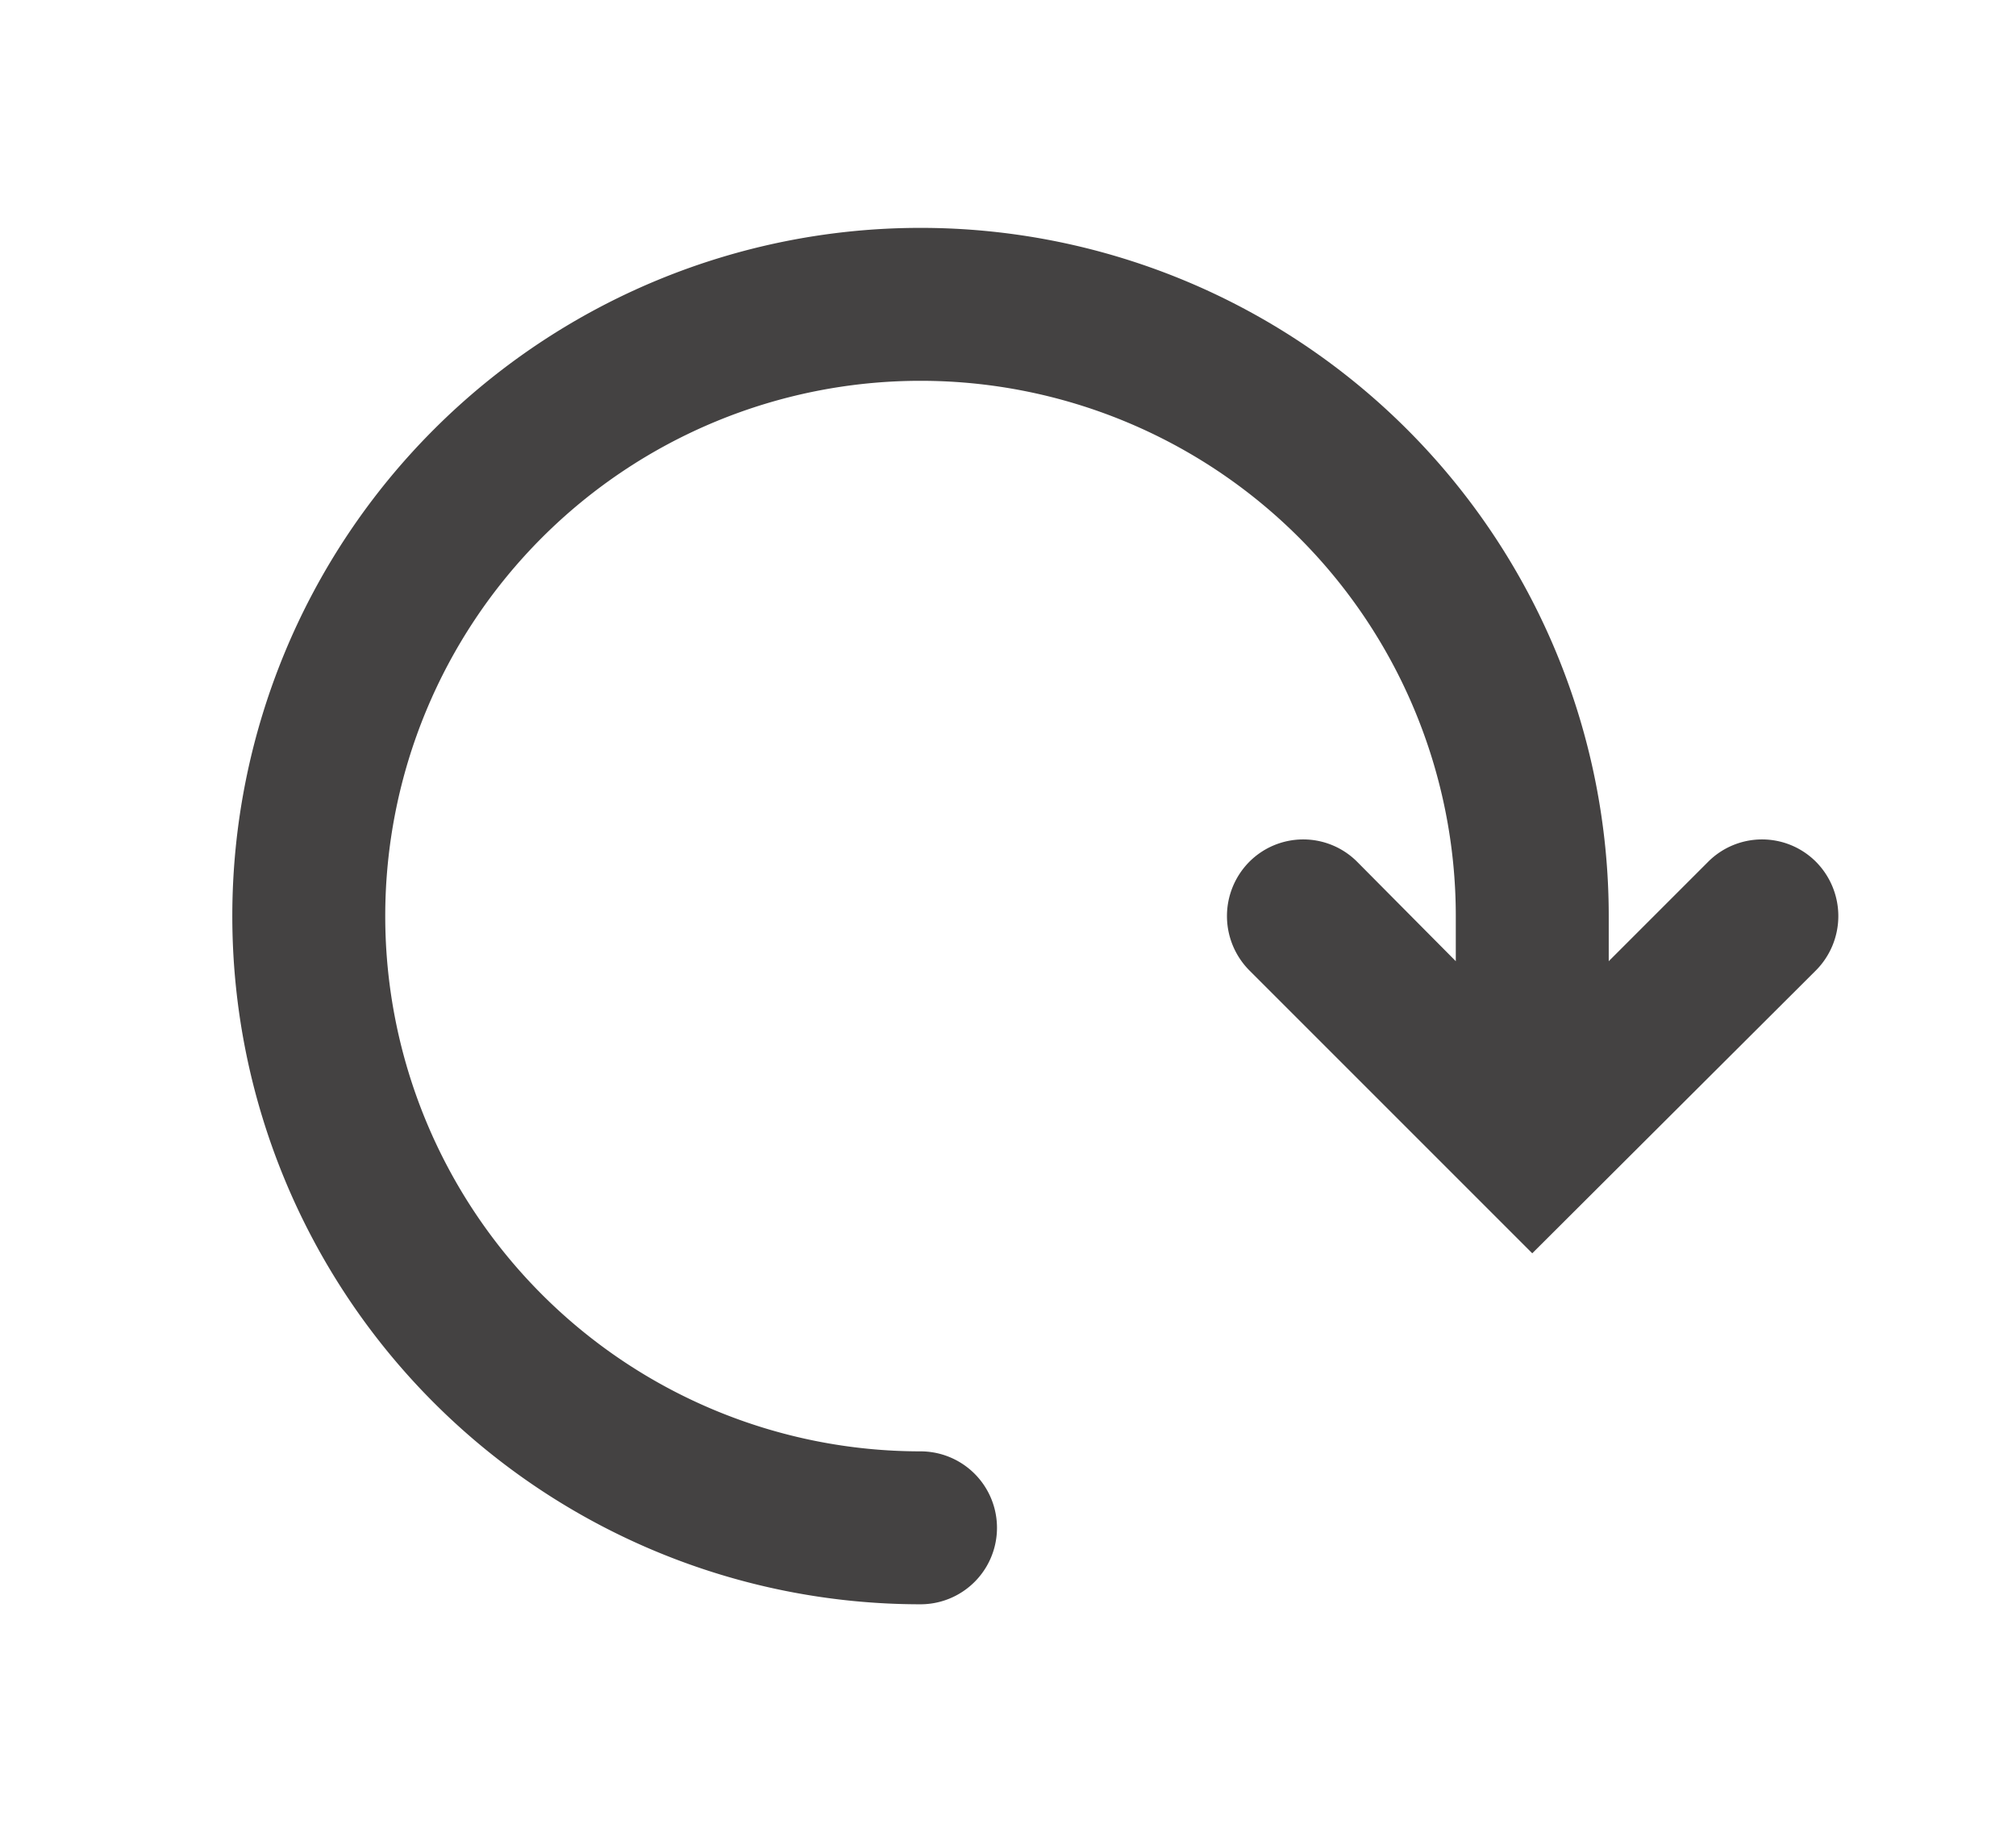 <svg id="Capa_1" data-name="Capa 1" xmlns="http://www.w3.org/2000/svg" viewBox="0 0 26.364 24.072"><defs><style>.cls-1{fill:#444242;}</style></defs><title>reload</title><path class="cls-1" d="M23.748,12.69l-3.71,3.7-3.7-3.7a1.008,1.008,0,0,1,0-1.42.996.996,0,0,1,1.41,0l1.29,1.3v-.59a7,7,0,1,0-7,7,1,1,0,0,1,0,2,9,9,0,1,1,9-9v.59l1.3-1.3a.996.996,0,0,1,1.41,0A1.008,1.008,0,0,1,23.748,12.69Z"/></svg>